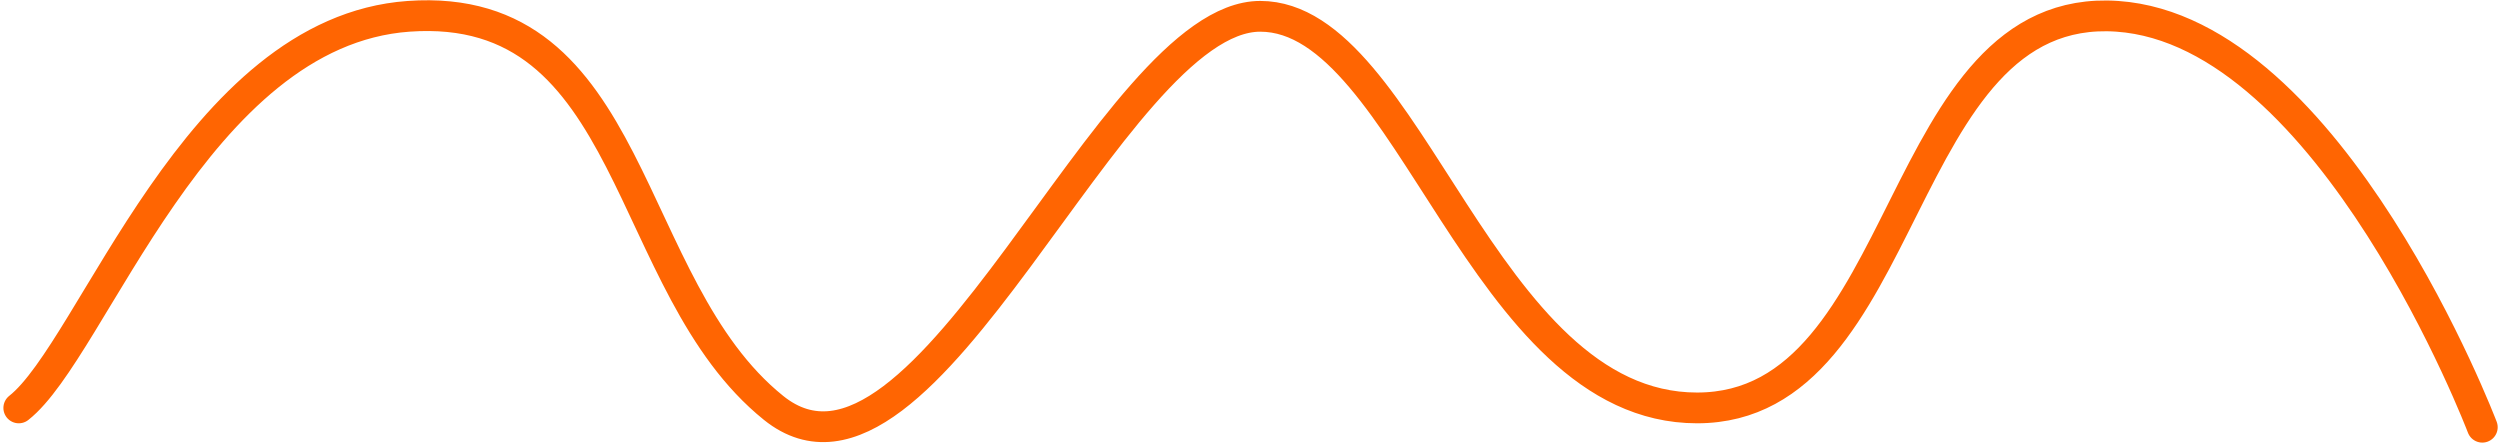 <svg width="569" height="101" viewBox="0 0 569 101" fill="none" xmlns="http://www.w3.org/2000/svg">
<path d="M4.273 92.841C21.264 79.5 44.636 7.154 93.004 3.713C145.078 0.009 141.459 65.001 176.07 92.841C210.682 120.681 252.844 3.714 286.826 3.713C320.808 3.713 337.169 92.841 386.254 92.841C435.339 92.841 430.912 0.158 481.907 3.713C530.708 7.116 564.973 97.235 564.973 97.235" stroke="#FF6502" stroke-width="7" stroke-linecap="round"/>
</svg>
